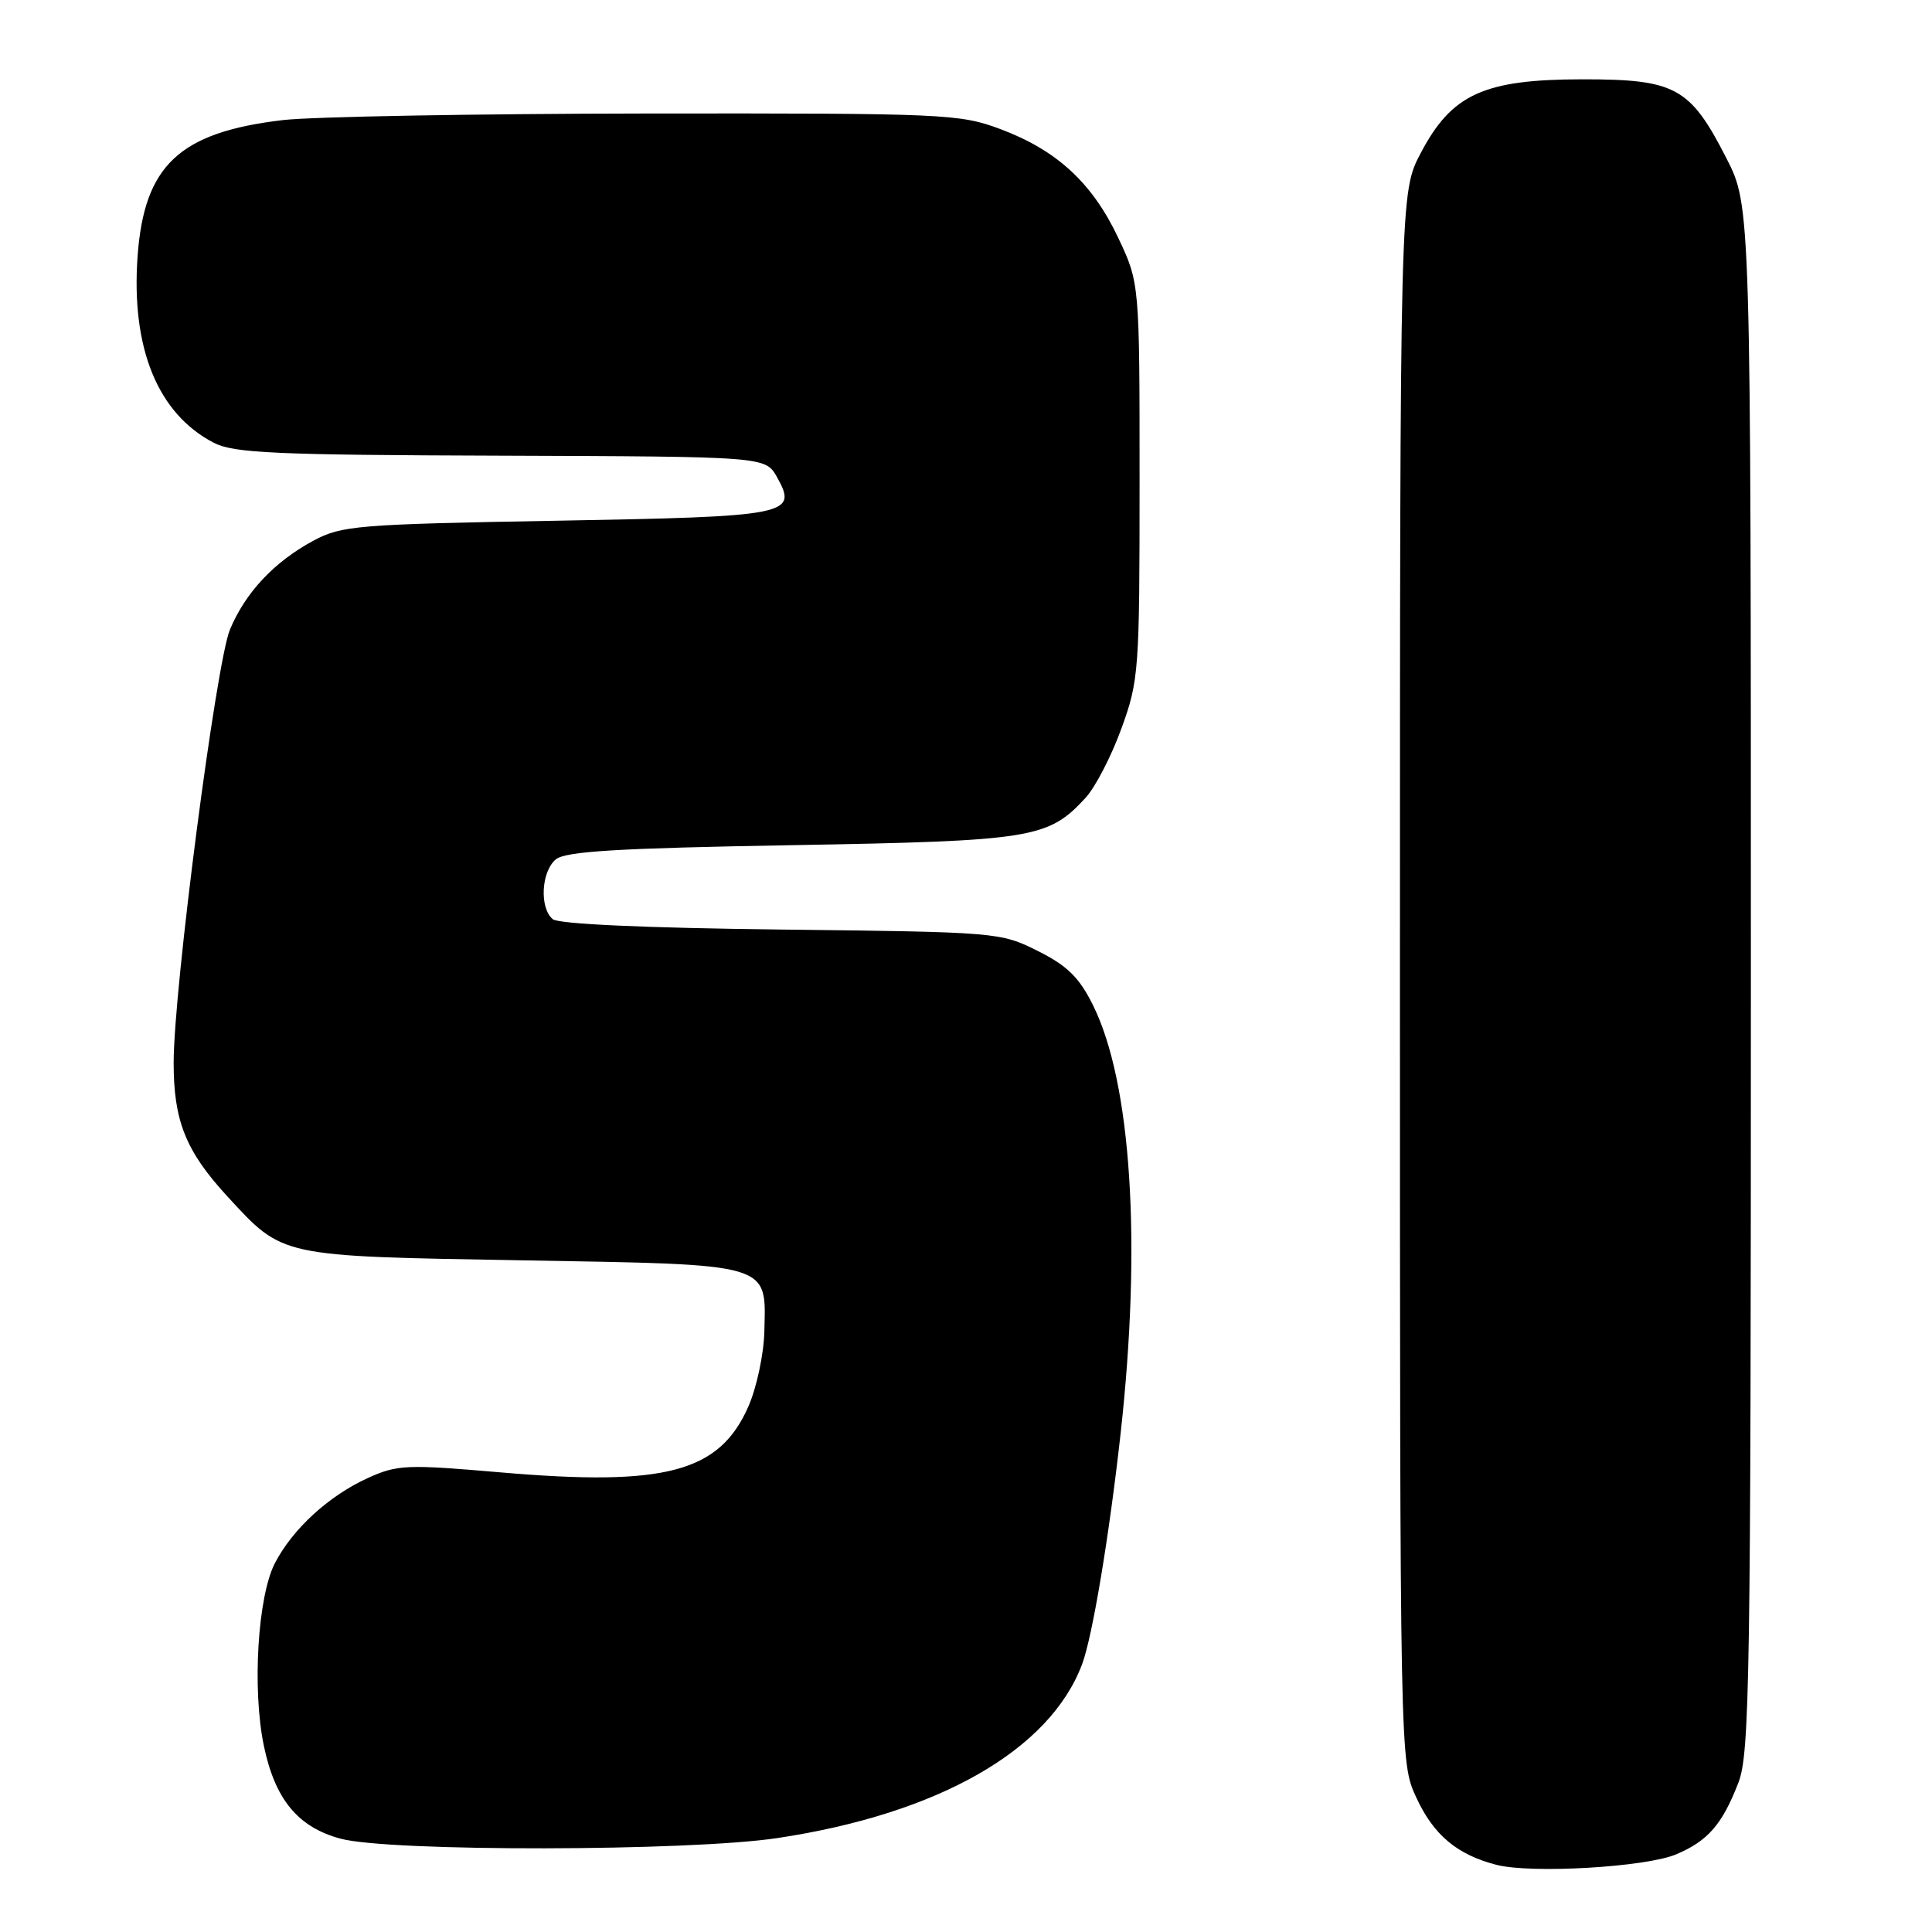 <?xml version="1.0" encoding="UTF-8" standalone="no"?>
<!DOCTYPE svg PUBLIC "-//W3C//DTD SVG 1.1//EN" "http://www.w3.org/Graphics/SVG/1.1/DTD/svg11.dtd" >
<svg xmlns="http://www.w3.org/2000/svg" xmlns:xlink="http://www.w3.org/1999/xlink" version="1.1" viewBox="0 0 256 256">
 <g >
 <path fill="currentColor"
d=" M 222.10 245.71 C 226.30 243.94 228.21 241.74 230.34 236.23 C 231.85 232.36 232.00 222.47 232.00 129.63 C 232.00 27.31 232.00 27.31 228.75 20.95 C 223.95 11.56 222.02 10.50 209.67 10.51 C 196.63 10.52 192.37 12.46 188.26 20.27 C 185.50 25.50 185.50 25.50 185.50 129.50 C 185.50 233.50 185.50 233.50 187.66 238.17 C 189.95 243.14 193.06 245.75 198.28 247.10 C 202.89 248.29 218.10 247.41 222.10 245.71 Z  M 103.03 243.55 C 124.35 240.34 139.13 231.89 143.39 220.50 C 144.76 216.83 146.96 203.64 148.48 190.00 C 151.29 164.77 149.92 143.44 144.82 133.18 C 143.00 129.51 141.42 127.96 137.50 126.00 C 132.57 123.53 132.11 123.50 103.50 123.17 C 85.40 122.96 74.04 122.44 73.25 121.80 C 71.46 120.31 71.71 115.49 73.65 113.87 C 74.94 112.80 81.88 112.39 104.90 111.99 C 136.86 111.43 138.88 111.10 143.84 105.72 C 145.13 104.32 147.27 100.19 148.59 96.54 C 150.91 90.17 151.00 88.89 151.00 63.70 C 151.00 37.50 151.00 37.50 148.16 31.49 C 144.72 24.22 140.03 19.90 132.54 17.10 C 127.16 15.09 125.20 15.00 85.71 15.04 C 63.05 15.07 41.35 15.46 37.50 15.91 C 23.77 17.52 19.10 21.90 18.23 33.97 C 17.36 46.15 20.91 54.83 28.33 58.67 C 30.97 60.04 36.46 60.29 66.42 60.38 C 101.42 60.50 101.42 60.50 102.95 63.21 C 105.76 68.23 104.66 68.45 73.70 69.00 C 47.24 69.47 45.25 69.64 41.50 71.66 C 36.33 74.45 32.52 78.51 30.47 83.42 C 28.64 87.81 23.02 131.01 23.01 140.78 C 23.00 148.52 24.61 152.53 30.12 158.52 C 37.56 166.59 36.87 166.44 69.22 167.00 C 102.51 167.58 101.50 167.28 101.28 176.42 C 101.21 179.43 100.26 183.89 99.15 186.40 C 95.31 195.09 88.18 196.98 66.36 195.10 C 53.82 194.02 52.65 194.07 48.71 195.86 C 43.56 198.21 38.80 202.57 36.44 207.10 C 34.15 211.48 33.40 223.81 34.96 231.32 C 36.44 238.44 39.49 242.13 45.15 243.64 C 51.65 245.38 91.31 245.32 103.03 243.55 Z "/>
</g>
</svg>